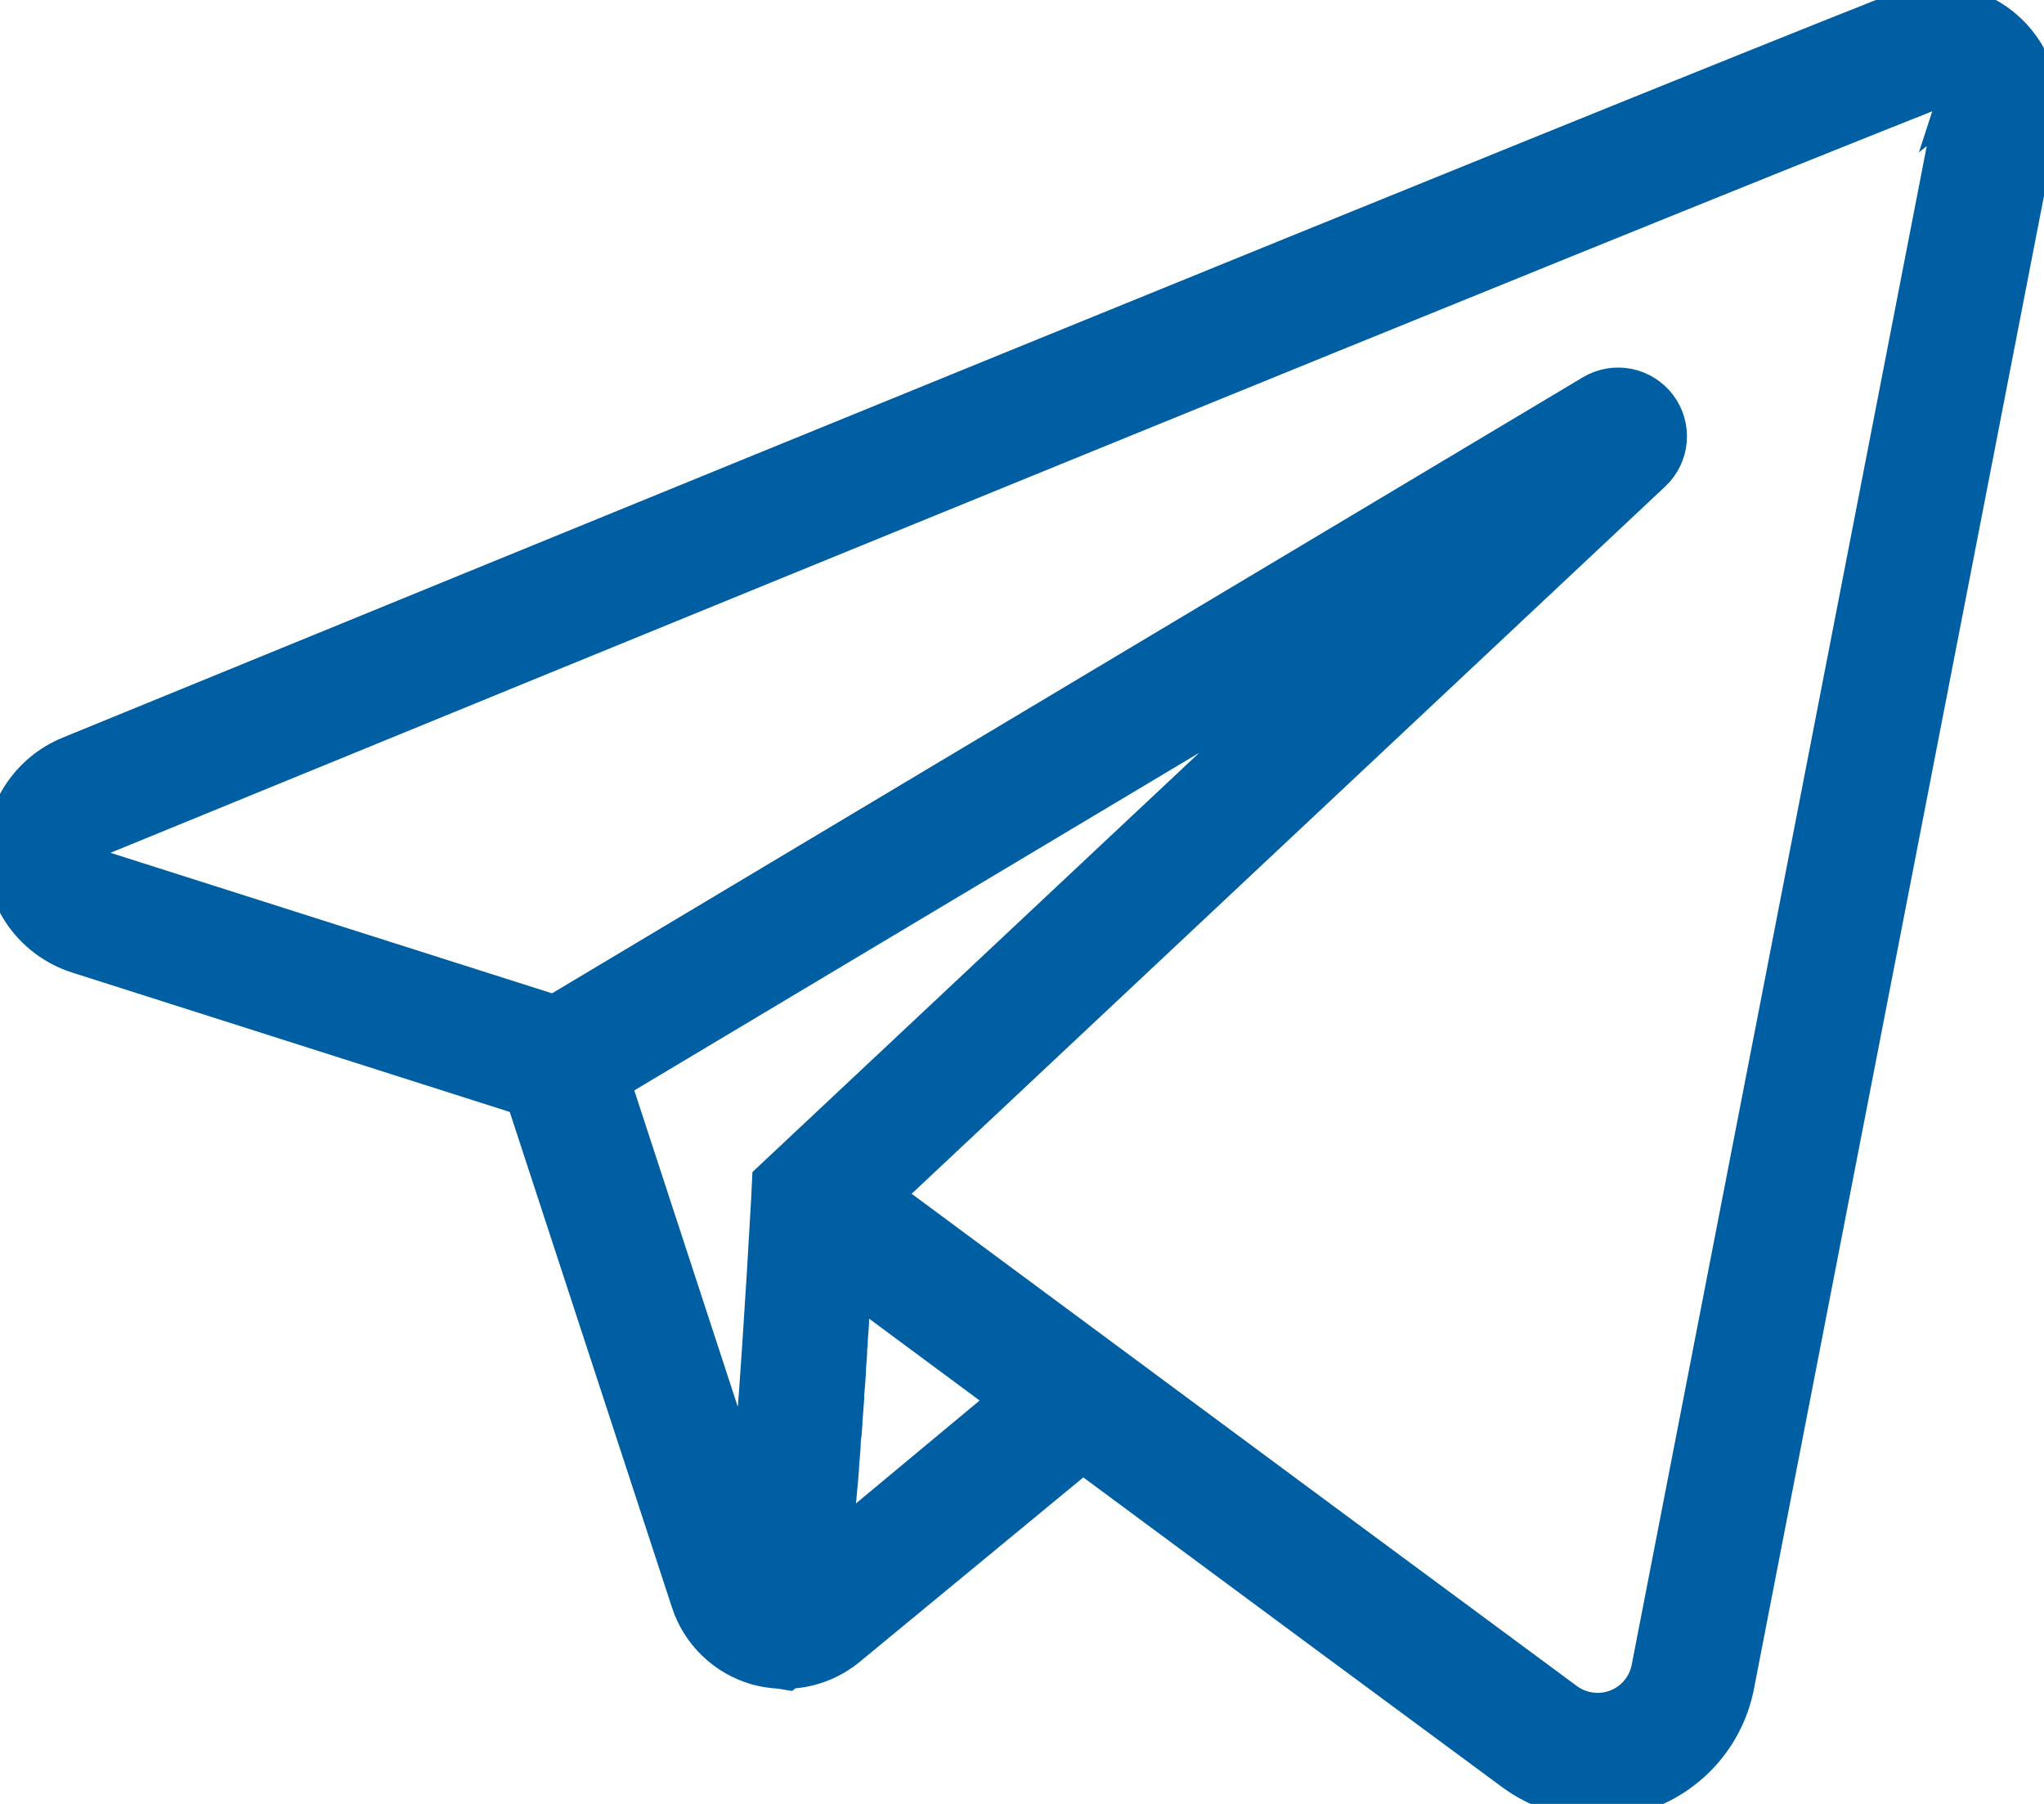 <svg width="34" height="30" viewBox="0 0 34 30" fill="none" xmlns="http://www.w3.org/2000/svg">
<g clipPath="url(#clip0_2943_10315)">
<path d="M33.357 0.409C33.112 0.204 32.816 0.07 32.502 0.02C32.187 -0.03 31.864 0.006 31.568 0.124C26.062 2.302 8.449 9.507 1.136 12.499C0.789 12.641 0.493 12.887 0.29 13.204C0.087 13.52 -0.013 13.891 0.002 14.266C0.017 14.641 0.148 15.003 0.375 15.302C0.603 15.6 0.918 15.822 1.276 15.936L8.677 18.293L11.415 26.655C11.501 26.921 11.652 27.162 11.854 27.356C12.055 27.551 12.302 27.693 12.571 27.771C12.699 27.806 12.831 27.827 12.964 27.834L13.106 27.857L13.133 27.835C13.504 27.816 13.858 27.679 14.144 27.443L18.012 24.253C20.462 26.068 23.285 28.156 25.134 29.519C25.461 29.76 25.843 29.915 26.246 29.968C26.649 30.022 27.059 29.973 27.438 29.826C27.817 29.678 28.152 29.438 28.413 29.126C28.674 28.814 28.851 28.442 28.929 28.044L33.967 2.116C34.028 1.803 34.003 1.479 33.896 1.179C33.789 0.878 33.602 0.612 33.357 0.409ZM12.761 19.605L12.746 19.919C12.655 21.571 12.537 23.339 12.425 24.665L10.251 18.022L21.809 11.116L12.761 19.605ZM13.941 25.575C13.941 25.549 13.941 25.521 13.941 25.498L13.953 25.372C13.953 25.323 13.965 25.27 13.969 25.217L13.981 25.085C13.981 25.03 13.991 24.974 13.996 24.916L14.008 24.777L14.026 24.581L14.038 24.437C14.038 24.369 14.047 24.3 14.053 24.229L14.065 24.072C14.065 23.997 14.071 23.921 14.083 23.842L14.095 23.687C14.095 23.604 14.107 23.518 14.112 23.432L14.124 23.267C14.124 23.176 14.136 23.086 14.142 22.992L14.154 22.825C14.154 22.723 14.168 22.628 14.173 22.514C14.173 22.465 14.173 22.414 14.183 22.363C14.183 22.247 14.199 22.131 14.205 22.011C14.205 21.962 14.205 21.911 14.215 21.862C14.215 21.735 14.23 21.609 14.238 21.469V21.457L16.7 23.28L13.941 25.575ZM32.425 1.807L27.387 27.735C27.36 27.872 27.299 28 27.21 28.107C27.12 28.214 27.005 28.297 26.875 28.347C26.745 28.398 26.604 28.415 26.466 28.396C26.327 28.378 26.196 28.325 26.083 28.242C24.099 26.777 20.991 24.479 18.427 22.579L14.775 19.876L27.533 7.904C27.692 7.753 27.79 7.549 27.808 7.33C27.826 7.112 27.763 6.894 27.631 6.719C27.498 6.544 27.306 6.423 27.091 6.38C26.876 6.337 26.652 6.375 26.463 6.486L9.214 16.792L1.766 14.422C1.717 14.406 1.674 14.375 1.643 14.335C1.611 14.294 1.594 14.244 1.591 14.193C1.589 14.141 1.603 14.091 1.631 14.047C1.658 14.004 1.699 13.97 1.746 13.95C9.057 10.955 26.656 3.752 32.159 1.575C32.192 1.563 32.227 1.559 32.262 1.564C32.297 1.57 32.329 1.585 32.356 1.607C32.385 1.632 32.406 1.665 32.417 1.702C32.427 1.739 32.427 1.778 32.415 1.815L32.425 1.807Z" fill="#005FA2" stroke="#005FA2" stroke-width="0.5"/>
</g>
<defs>
<clipPath id="clip0_2943_10315">
<rect width="34" height="30" fill="white"/>
</clipPath>
</defs>
</svg>
